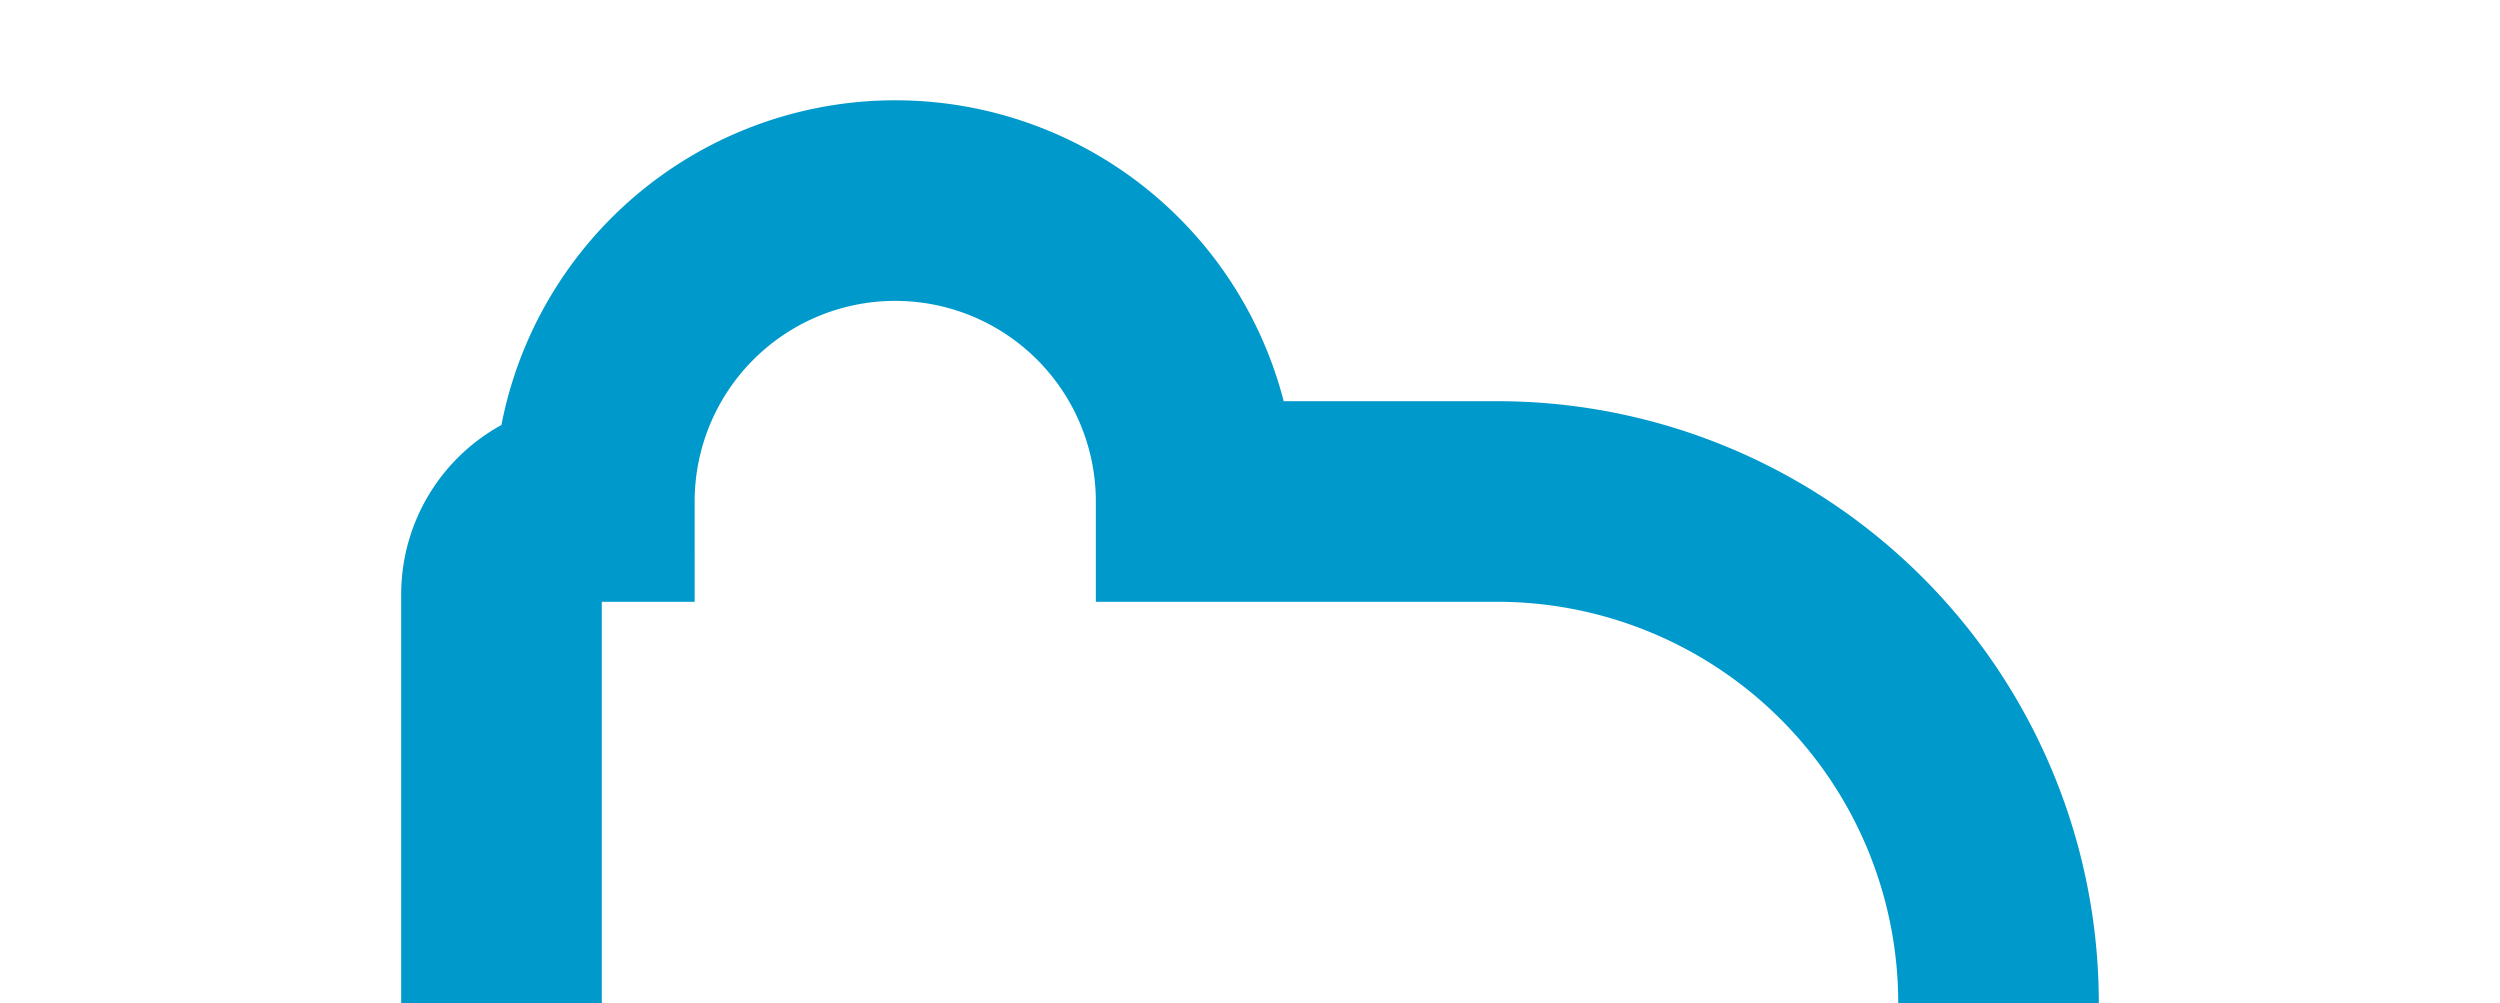 ﻿<?xml version="1.0" encoding="utf-8"?>
<svg version="1.1" xmlns:xlink="http://www.w3.org/1999/xlink" width="24.926px" height="10px" preserveAspectRatio="xMinYMid meet" viewBox="31.074 161  24.926 8" xmlns="http://www.w3.org/2000/svg">
  <path d="M 74 379  L 43 379  A 3 3 0 0 0 40 376 A 3 3 0 0 0 37 379 A 0.926 0.926 0 0 1 36.074 378.074 L 36.074 165.926  A 0.926 0.926 0 0 1 37 165 A 3 3 0 0 1 40 162 A 3 3 0 0 1 43 165 L 46 165  A 5 5 0 0 1 51 170 L 51 174  A 5 5 0 0 0 56 179 L 69 179  " stroke-width="2" stroke="#0099cc" fill="none" />
</svg>